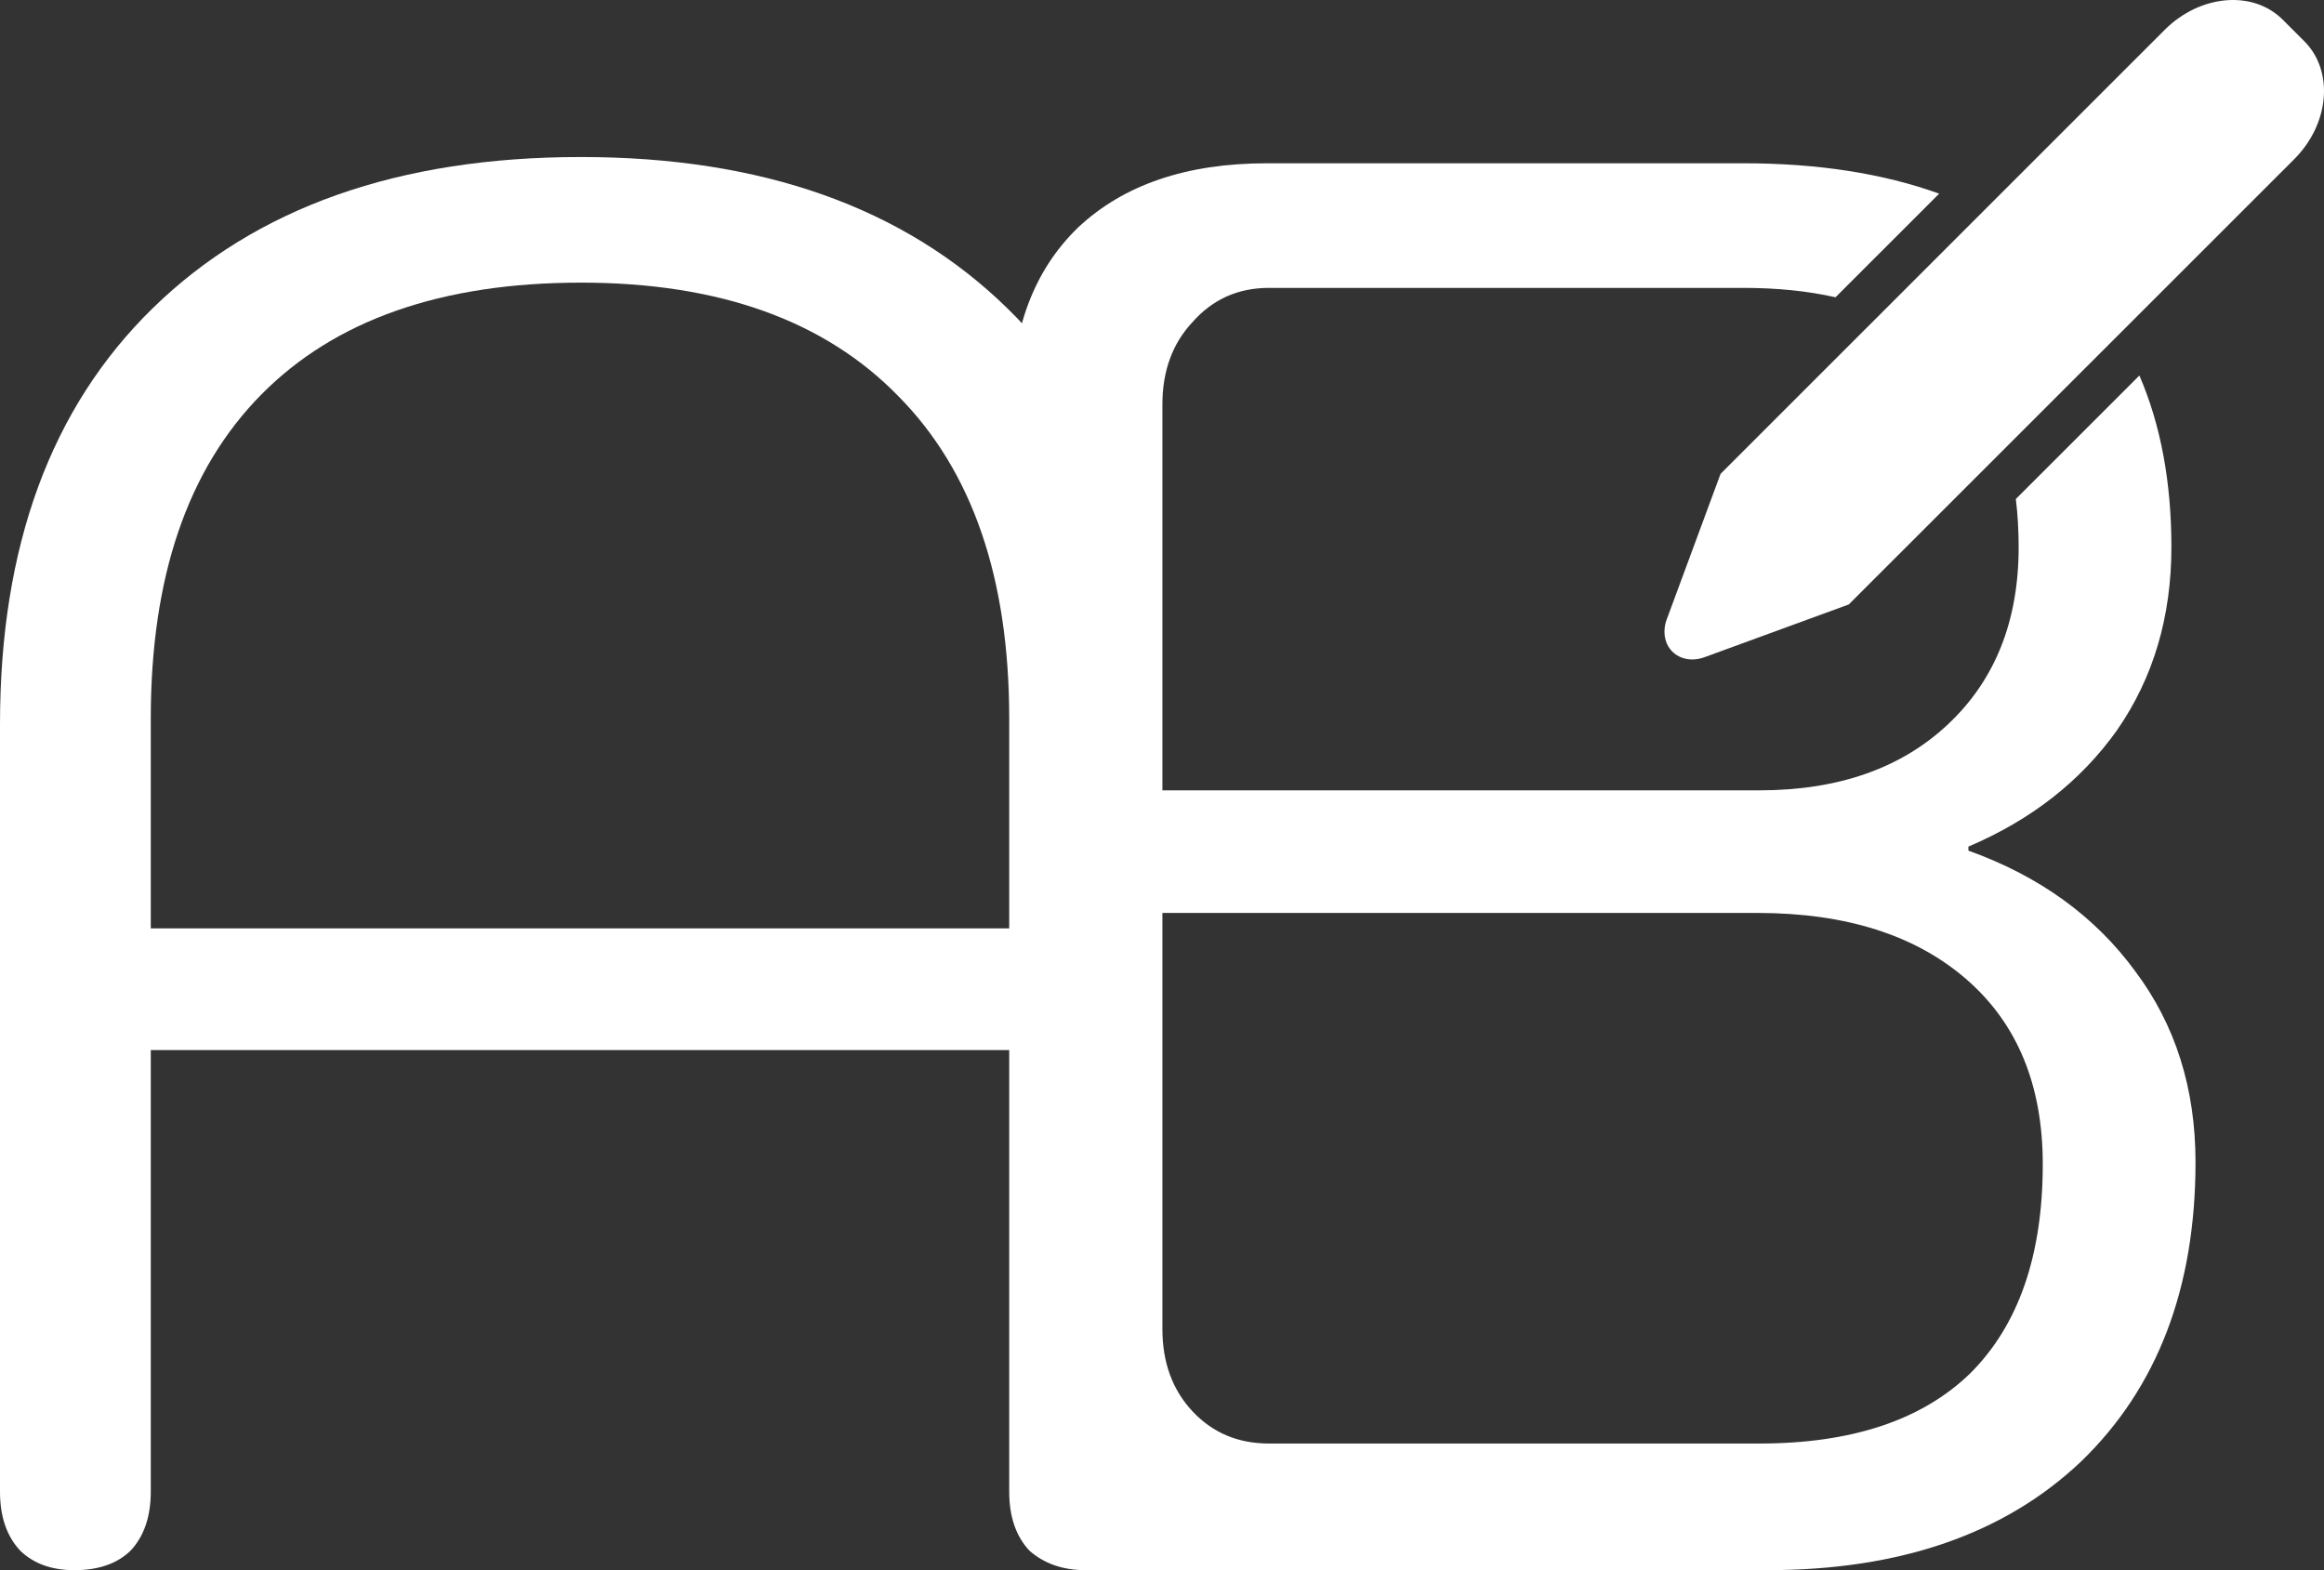 <svg width="1776" height="1200" viewBox="0 0 1776 1200" fill="none" xmlns="http://www.w3.org/2000/svg">
<rect x="0" y="0" width="1776" height="1200" fill="#333333" stroke="none"/>
<path d="M56.844 1200C39.432 1200 25.605 1195 15.363 1185C5.121 1174 0 1159 0 1140V553.5C0 417.5 38.92 311.5 116.761 235.5C195.626 158.5 304.706 120 444 120C582.27 120 690.837 158.5 769.702 235.5C848.567 312.5 888 418.5 888 553.5V1140C888 1159 988.242 1189 978 1200C996 1200 848.055 1200 829.619 1200C812.208 1200 797.869 1195 786.602 1185C776.36 1174 771.239 1159 771.239 1140V802.5H115.225V1140C115.225 1159 110.104 1174 99.862 1185C89.619 1195 75.28 1200 56.844 1200ZM771.239 709.5V549C771.239 442 743.073 360 686.74 303C630.408 245 549.495 216 444 216C337.481 216 256.055 244.5 199.723 301.5C143.391 358.5 115.225 441 115.225 549V709.5H771.239Z" fill="white"/>
<path d="M1744.46 15.032L1760.97 31.533C1783.71 54.299 1780.27 94.656 1753.22 121.672L1412.83 461.952L1302.55 502.281C1288.7 507.371 1275.21 500.771 1272.47 487.598C1271.55 482.819 1271.99 477.878 1273.73 473.335L1314.86 362.136L1654.29 22.779C1681.34 -4.237 1721.71 -7.733 1744.46 15.032Z" fill="white"/>
<path fill-rule="evenodd" clip-rule="evenodd" d="M1481.91 147.996C1438.97 132.519 1389.08 124.781 1332.21 124.781H968.181C906.741 124.781 858.613 141.165 823.797 173.933C790.005 206.701 773.109 251.757 773.109 309.101V1012.59C773.109 1070.96 790.517 1117.04 825.333 1150.83C860.149 1183.6 908.789 1199.98 971.253 1199.98H1350.65C1452.02 1199.98 1531.89 1172.33 1590.26 1117.04C1648.63 1060.72 1677.81 984.429 1677.81 888.173C1677.81 831.853 1662.45 783.213 1631.73 742.253C1601.01 700.269 1558.52 669.549 1504.25 650.093V647.021C1552.37 626.541 1590.26 596.845 1617.91 557.933C1645.56 517.997 1659.38 471.405 1659.38 418.157C1659.38 368.462 1651.23 324.736 1634.92 286.981L1540.5 381.365C1541.93 393.017 1542.65 405.281 1542.65 418.157C1542.65 474.477 1524.73 519.533 1488.89 553.325C1453.05 587.117 1404.92 604.013 1344.5 604.013H888.309V309.101C888.309 283.501 895.989 262.509 911.349 246.125C926.709 228.717 946.165 220.013 969.717 220.013H1332.21C1358.03 220.013 1381.52 222.405 1402.7 227.189L1481.91 147.996ZM1505.78 1049.45C1468.92 1085.29 1415.16 1103.21 1344.5 1103.21H969.717C946.165 1103.21 926.709 1095.02 911.349 1078.64C895.989 1062.25 888.309 1041.26 888.309 1015.66V697.709H1342.97C1410.55 697.709 1463.8 714.605 1502.71 748.397C1541.62 782.189 1561.08 829.293 1561.08 889.709C1561.08 959.341 1542.65 1012.59 1505.78 1049.45Z" fill="white"/>
</svg>
